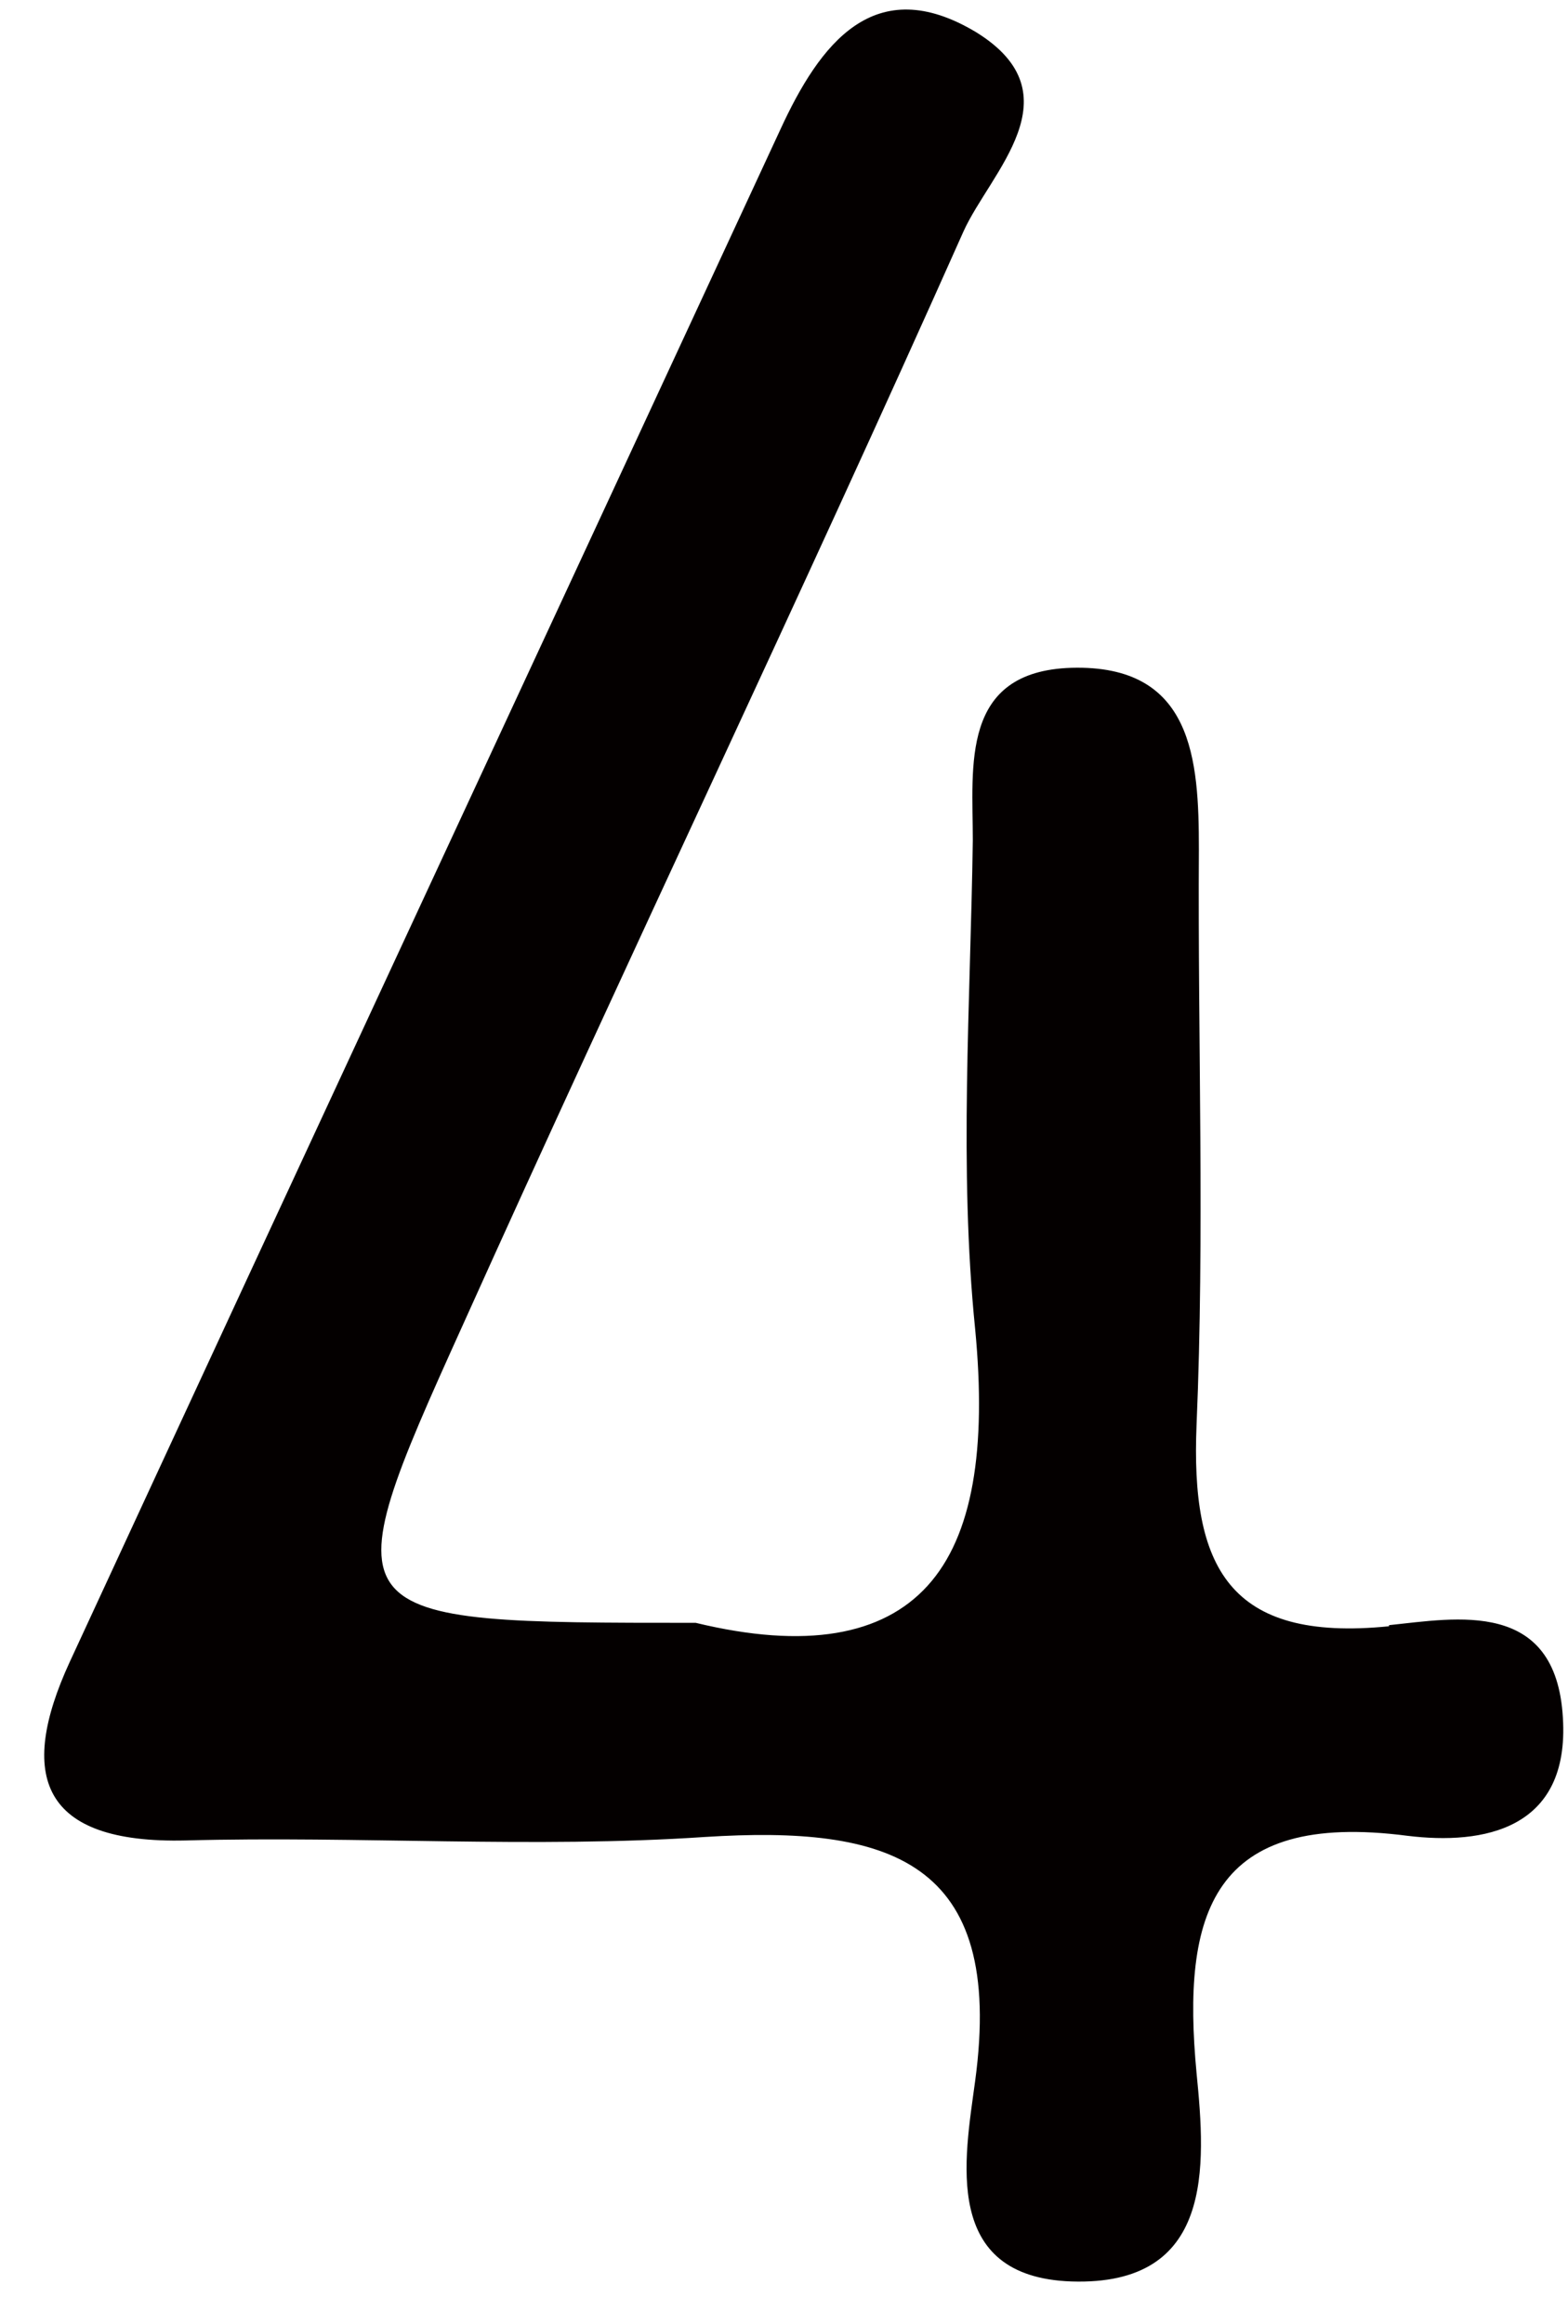 <svg width="27" height="40" viewBox="0 0 27 40" fill="none" xmlns="http://www.w3.org/2000/svg">
<path d="M23.918 27.993C21.143 28.272 20.504 26.957 20.604 24.526C20.744 21.239 20.624 17.931 20.644 14.623C20.644 13.069 20.544 11.435 18.448 11.495C16.531 11.555 16.751 13.189 16.751 14.464C16.711 17.273 16.511 20.103 16.791 22.872C16.991 24.945 16.751 26.439 15.972 27.296C15.194 28.153 13.876 28.392 11.98 27.934C5.711 27.934 5.651 27.934 7.967 22.813C10.802 16.516 13.776 10.299 16.591 3.983C17.05 2.967 18.548 1.632 16.811 0.556C15.054 -0.5 14.116 0.755 13.437 2.23C9.364 11.017 5.272 19.804 1.199 28.611C0.301 30.564 0.7 31.739 3.196 31.68C6.17 31.6 9.185 31.819 12.139 31.62C15.294 31.421 17.31 31.998 16.791 35.824C16.611 37.159 16.212 39.192 18.448 39.271C20.903 39.351 20.764 37.299 20.604 35.685C20.344 32.935 20.863 31.162 24.237 31.6C25.535 31.759 27.032 31.5 26.912 29.567C26.793 27.515 25.076 27.854 23.918 27.974V27.993Z" fill="#040000"/>
</svg>
